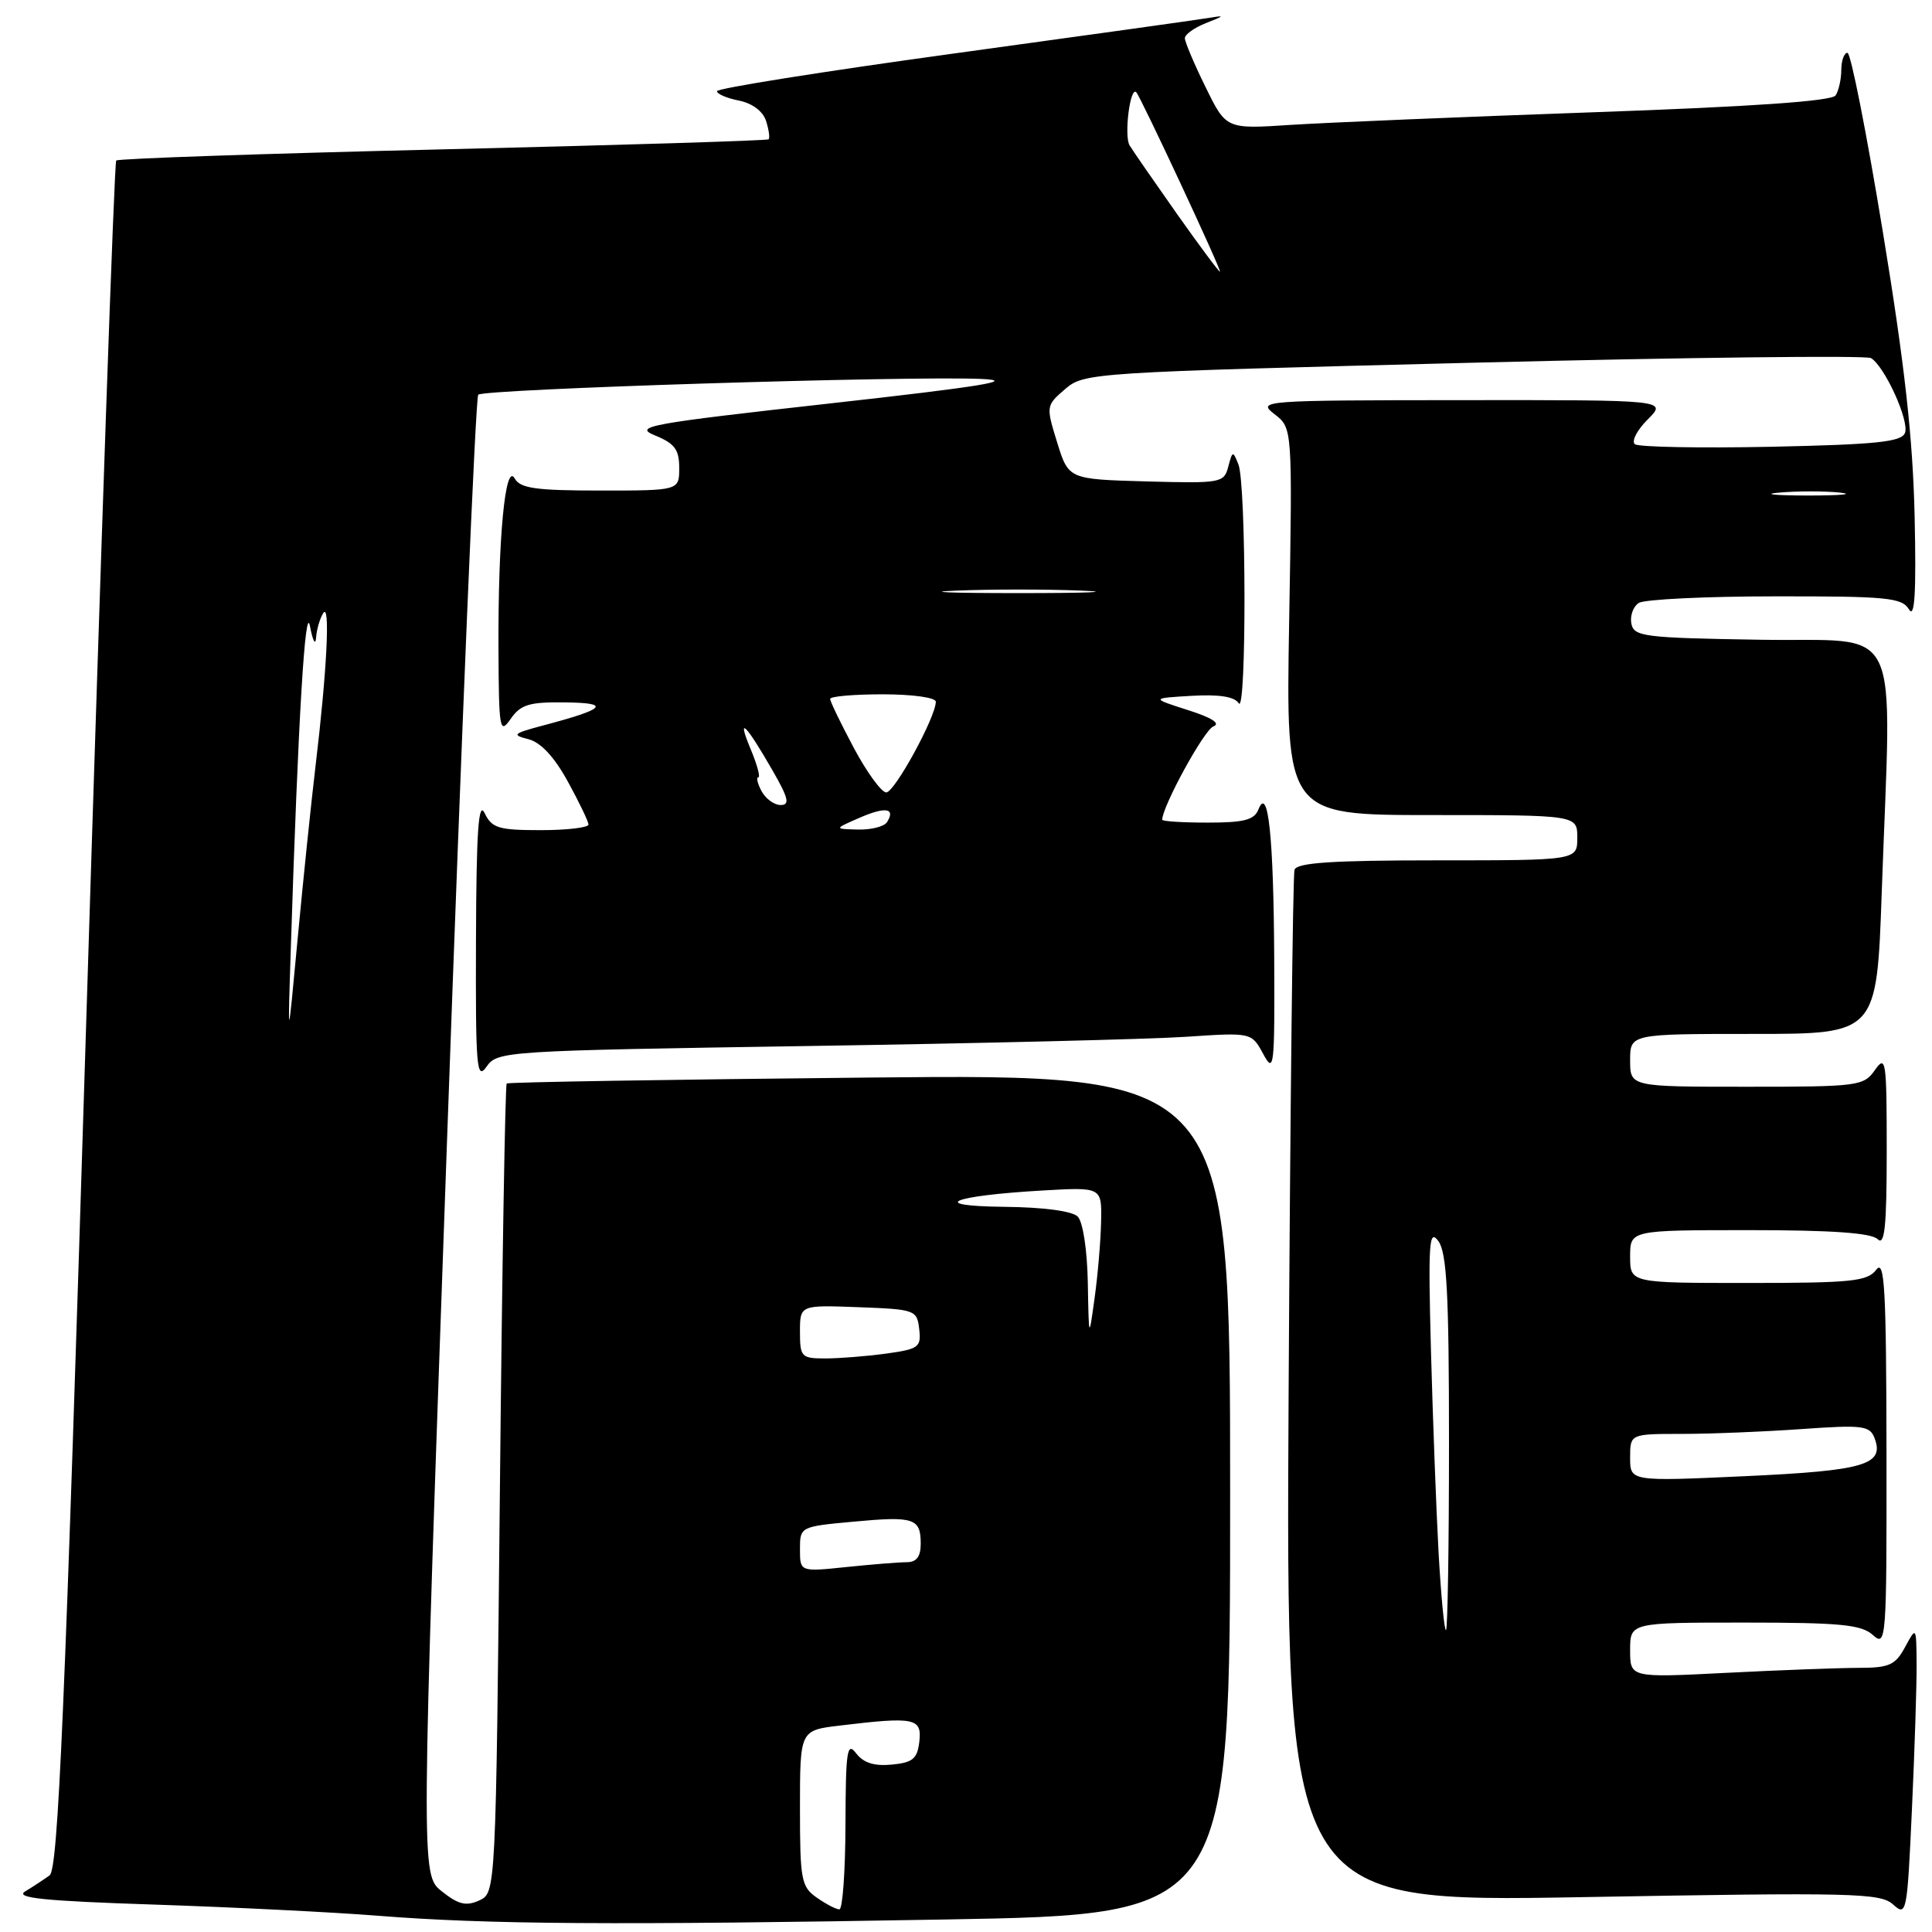 <?xml version="1.0" encoding="UTF-8" standalone="no"?>
<!DOCTYPE svg PUBLIC "-//W3C//DTD SVG 1.1//EN" "http://www.w3.org/Graphics/SVG/1.1/DTD/svg11.dtd" >
<svg xmlns="http://www.w3.org/2000/svg" xmlns:xlink="http://www.w3.org/1999/xlink" version="1.1" viewBox="0 0 256 256">
 <g >
 <path fill="currentColor"
d=" M 125.34 254.34 C 163.00 253.68 163.00 253.68 163.00 198.00 C 163.00 142.32 163.00 142.32 115.25 142.78 C 88.99 143.04 67.34 143.39 67.14 143.57 C 66.94 143.75 66.53 167.95 66.24 197.35 C 65.70 250.81 65.70 250.81 63.50 251.82 C 61.76 252.61 60.73 252.36 58.54 250.61 C 55.77 248.41 55.77 248.41 59.25 150.68 C 61.16 96.93 63.01 52.66 63.37 52.30 C 64.12 51.55 120.36 49.79 130.00 50.21 C 134.91 50.43 130.04 51.22 110.05 53.45 C 85.83 56.15 83.88 56.51 86.80 57.70 C 89.40 58.76 90.00 59.57 90.00 62.00 C 90.00 65.00 90.00 65.00 79.55 65.00 C 71.00 65.00 68.94 64.71 68.20 63.40 C 66.95 61.17 65.99 71.29 66.05 85.90 C 66.10 96.74 66.21 97.35 67.67 95.25 C 69.00 93.35 70.12 93.01 74.87 93.07 C 81.02 93.14 80.28 93.93 72.00 96.12 C 67.97 97.19 67.76 97.38 70.00 97.94 C 71.65 98.36 73.43 100.27 75.23 103.54 C 76.73 106.27 77.96 108.84 77.98 109.25 C 77.99 109.66 75.14 110.00 71.65 110.00 C 66.06 110.00 65.18 109.73 64.22 107.75 C 63.40 106.04 63.12 110.08 63.07 124.47 C 63.01 141.45 63.15 143.22 64.47 141.34 C 65.91 139.28 66.77 139.23 107.22 138.60 C 129.92 138.25 152.40 137.70 157.17 137.38 C 165.83 136.80 165.83 136.80 167.38 139.65 C 168.82 142.32 168.91 141.51 168.84 127.00 C 168.76 110.86 168.04 104.01 166.75 107.25 C 166.20 108.65 164.85 109.00 160.03 109.00 C 156.71 109.00 154.00 108.83 154.00 108.62 C 154.00 106.87 159.55 96.72 160.77 96.26 C 161.78 95.87 160.61 95.11 157.41 94.09 C 152.50 92.52 152.50 92.52 157.91 92.20 C 161.56 91.99 163.58 92.31 164.14 93.19 C 165.18 94.83 165.14 64.21 164.10 61.55 C 163.37 59.70 163.31 59.72 162.75 61.84 C 162.19 63.99 161.80 64.06 151.88 63.79 C 141.59 63.50 141.59 63.50 140.08 58.63 C 138.59 53.81 138.60 53.74 141.13 51.56 C 143.66 49.39 144.48 49.34 195.26 48.06 C 223.61 47.35 247.32 47.08 247.92 47.45 C 249.76 48.59 253.02 55.78 252.42 57.36 C 251.96 58.56 248.65 58.90 234.67 59.20 C 225.23 59.39 217.11 59.24 216.63 58.86 C 216.15 58.47 216.91 56.99 218.33 55.58 C 220.91 53.00 220.91 53.00 193.70 53.02 C 167.13 53.04 166.56 53.09 168.88 54.88 C 171.26 56.71 171.26 56.71 170.82 82.35 C 170.38 108.00 170.38 108.00 189.69 108.00 C 209.00 108.00 209.00 108.00 209.00 111.00 C 209.00 114.00 209.00 114.00 190.47 114.00 C 176.53 114.00 171.84 114.31 171.53 115.25 C 171.31 115.94 170.96 147.00 170.75 184.29 C 170.38 252.07 170.38 252.07 209.69 251.38 C 245.62 250.74 249.15 250.83 250.84 252.35 C 252.63 253.97 252.71 253.55 253.34 239.76 C 253.70 231.92 253.98 223.25 253.96 220.50 C 253.92 215.50 253.92 215.50 252.43 218.25 C 251.13 220.65 250.33 221.00 246.22 221.00 C 243.62 221.01 235.76 221.30 228.75 221.66 C 216.00 222.31 216.00 222.31 216.00 218.65 C 216.00 215.00 216.00 215.00 231.17 215.00 C 243.88 215.00 246.64 215.27 248.17 216.65 C 249.94 218.25 250.00 217.44 249.97 192.40 C 249.94 170.65 249.72 166.78 248.61 168.25 C 247.44 169.79 245.36 170.00 231.64 170.00 C 216.00 170.00 216.00 170.00 216.00 166.50 C 216.00 163.00 216.00 163.00 231.80 163.00 C 242.76 163.00 247.97 163.37 248.80 164.20 C 249.73 165.13 250.00 162.53 250.00 152.48 C 250.00 140.50 249.89 139.72 248.44 141.78 C 246.95 143.91 246.27 144.00 231.44 144.00 C 216.00 144.00 216.00 144.00 216.00 140.50 C 216.00 137.00 216.00 137.00 232.34 137.00 C 248.68 137.00 248.68 137.00 249.34 118.25 C 250.63 81.38 252.41 85.09 233.26 84.77 C 217.79 84.52 216.50 84.36 216.16 82.62 C 215.97 81.59 216.41 80.36 217.15 79.89 C 217.89 79.42 226.02 79.02 235.20 79.02 C 250.05 79.00 252.02 79.19 252.95 80.75 C 253.71 82.01 253.92 78.61 253.70 68.50 C 253.47 58.11 252.39 48.37 249.49 30.75 C 247.35 17.69 245.24 7.00 244.80 7.00 C 244.36 7.00 243.99 8.01 243.98 9.25 C 243.98 10.49 243.64 12.01 243.23 12.64 C 242.74 13.40 232.28 14.13 211.00 14.88 C 193.68 15.49 175.67 16.25 170.99 16.55 C 162.47 17.11 162.47 17.11 159.74 11.53 C 158.23 8.47 157.00 5.55 157.00 5.06 C 157.00 4.57 158.24 3.68 159.75 3.08 C 162.35 2.05 162.36 2.01 160.00 2.40 C 158.62 2.63 143.44 4.75 126.25 7.11 C 109.06 9.47 95.00 11.71 95.00 12.08 C 95.00 12.45 96.31 13.01 97.92 13.33 C 99.70 13.69 101.10 14.75 101.51 16.03 C 101.88 17.20 102.03 18.29 101.84 18.46 C 101.65 18.63 82.23 19.23 58.68 19.79 C 35.13 20.35 15.65 21.01 15.40 21.27 C 15.14 21.52 13.37 72.53 11.45 134.62 C 8.59 227.08 7.71 247.68 6.57 248.50 C 5.80 249.05 4.35 250.01 3.34 250.62 C 1.92 251.49 5.83 251.89 20.50 252.37 C 30.95 252.72 44.22 253.38 50.00 253.84 C 64.53 255.00 81.53 255.11 125.34 254.34 Z  M 108.22 251.44 C 106.17 250.01 106.00 249.10 106.00 239.58 C 106.00 229.28 106.00 229.28 111.25 228.65 C 121.19 227.45 122.17 227.65 121.82 230.75 C 121.55 233.06 120.96 233.55 118.16 233.82 C 115.83 234.04 114.41 233.59 113.44 232.32 C 112.24 230.74 112.06 231.97 112.03 241.75 C 112.01 247.94 111.65 253.00 111.22 253.00 C 110.79 253.00 109.44 252.30 108.22 251.44 Z  M 190.62 205.75 C 190.31 200.11 189.86 188.08 189.61 179.01 C 189.23 164.62 189.35 162.76 190.59 164.45 C 191.71 165.99 192.00 171.39 192.00 191.19 C 192.00 204.84 191.82 216.00 191.60 216.00 C 191.37 216.00 190.94 211.39 190.62 205.75 Z  M 106.00 205.29 C 106.00 202.30 106.03 202.28 113.07 201.63 C 121.13 200.88 122.00 201.17 122.00 204.56 C 122.00 206.27 121.44 207.00 120.15 207.00 C 119.13 207.00 115.53 207.29 112.15 207.64 C 106.00 208.28 106.00 208.28 106.00 205.29 Z  M 216.00 193.15 C 216.00 190.00 216.00 190.00 222.85 190.00 C 226.61 190.00 233.74 189.71 238.69 189.36 C 246.79 188.79 247.75 188.90 248.38 190.54 C 249.74 194.09 247.11 194.87 231.25 195.60 C 216.00 196.30 216.00 196.30 216.00 193.15 Z  M 106.00 176.46 C 106.00 172.92 106.00 172.92 113.75 173.21 C 121.27 173.49 121.51 173.58 121.80 176.11 C 122.08 178.51 121.75 178.76 117.41 179.36 C 114.83 179.71 111.21 180.00 109.36 180.00 C 106.18 180.00 106.00 179.81 106.00 176.46 Z  M 144.14 169.95 C 144.06 165.60 143.49 161.89 142.80 161.20 C 142.07 160.47 138.25 159.96 133.05 159.91 C 122.78 159.80 126.04 158.44 138.25 157.74 C 146.00 157.30 146.00 157.30 145.90 161.90 C 145.85 164.43 145.46 168.97 145.04 172.00 C 144.28 177.50 144.28 177.50 144.14 169.95 Z  M 38.54 125.50 C 39.51 95.19 40.45 79.62 41.08 83.00 C 41.44 84.92 41.80 85.60 41.88 84.50 C 41.96 83.40 42.39 81.93 42.83 81.24 C 43.78 79.75 43.32 88.92 41.81 101.50 C 41.22 106.45 40.15 116.80 39.43 124.50 C 38.12 138.50 38.12 138.50 38.54 125.50 Z  M 113.87 108.37 C 117.33 106.86 118.70 107.07 117.54 108.93 C 117.18 109.52 115.45 109.96 113.69 109.92 C 110.50 109.84 110.50 109.84 113.87 108.37 Z  M 100.91 104.83 C 100.37 103.83 100.18 103.00 100.48 103.00 C 100.78 103.00 100.32 101.31 99.46 99.25 C 97.55 94.67 98.83 95.92 102.36 102.08 C 104.48 105.76 104.69 106.67 103.44 106.67 C 102.59 106.67 101.45 105.84 100.91 104.83 Z  M 113.14 99.11 C 111.41 95.87 110.00 92.95 110.00 92.61 C 110.00 92.27 113.15 92.00 117.00 92.00 C 120.89 92.00 124.00 92.43 124.00 92.98 C 124.00 95.00 118.54 105.00 117.43 105.00 C 116.80 105.00 114.87 102.35 113.14 99.11 Z  M 126.75 78.26 C 131.29 78.07 138.71 78.07 143.25 78.26 C 147.79 78.44 144.07 78.59 135.00 78.59 C 125.92 78.59 122.21 78.44 126.75 78.26 Z  M 235.78 65.27 C 238.13 65.06 241.73 65.06 243.78 65.27 C 245.82 65.49 243.90 65.66 239.50 65.66 C 235.10 65.65 233.42 65.48 235.78 65.27 Z  M 155.93 28.31 C 152.95 24.08 150.13 20.01 149.68 19.27 C 148.92 18.02 149.74 11.41 150.56 12.22 C 151.14 12.81 161.96 36.00 161.65 36.00 C 161.49 36.00 158.92 32.54 155.93 28.31 Z "/>
</g>
</svg>
